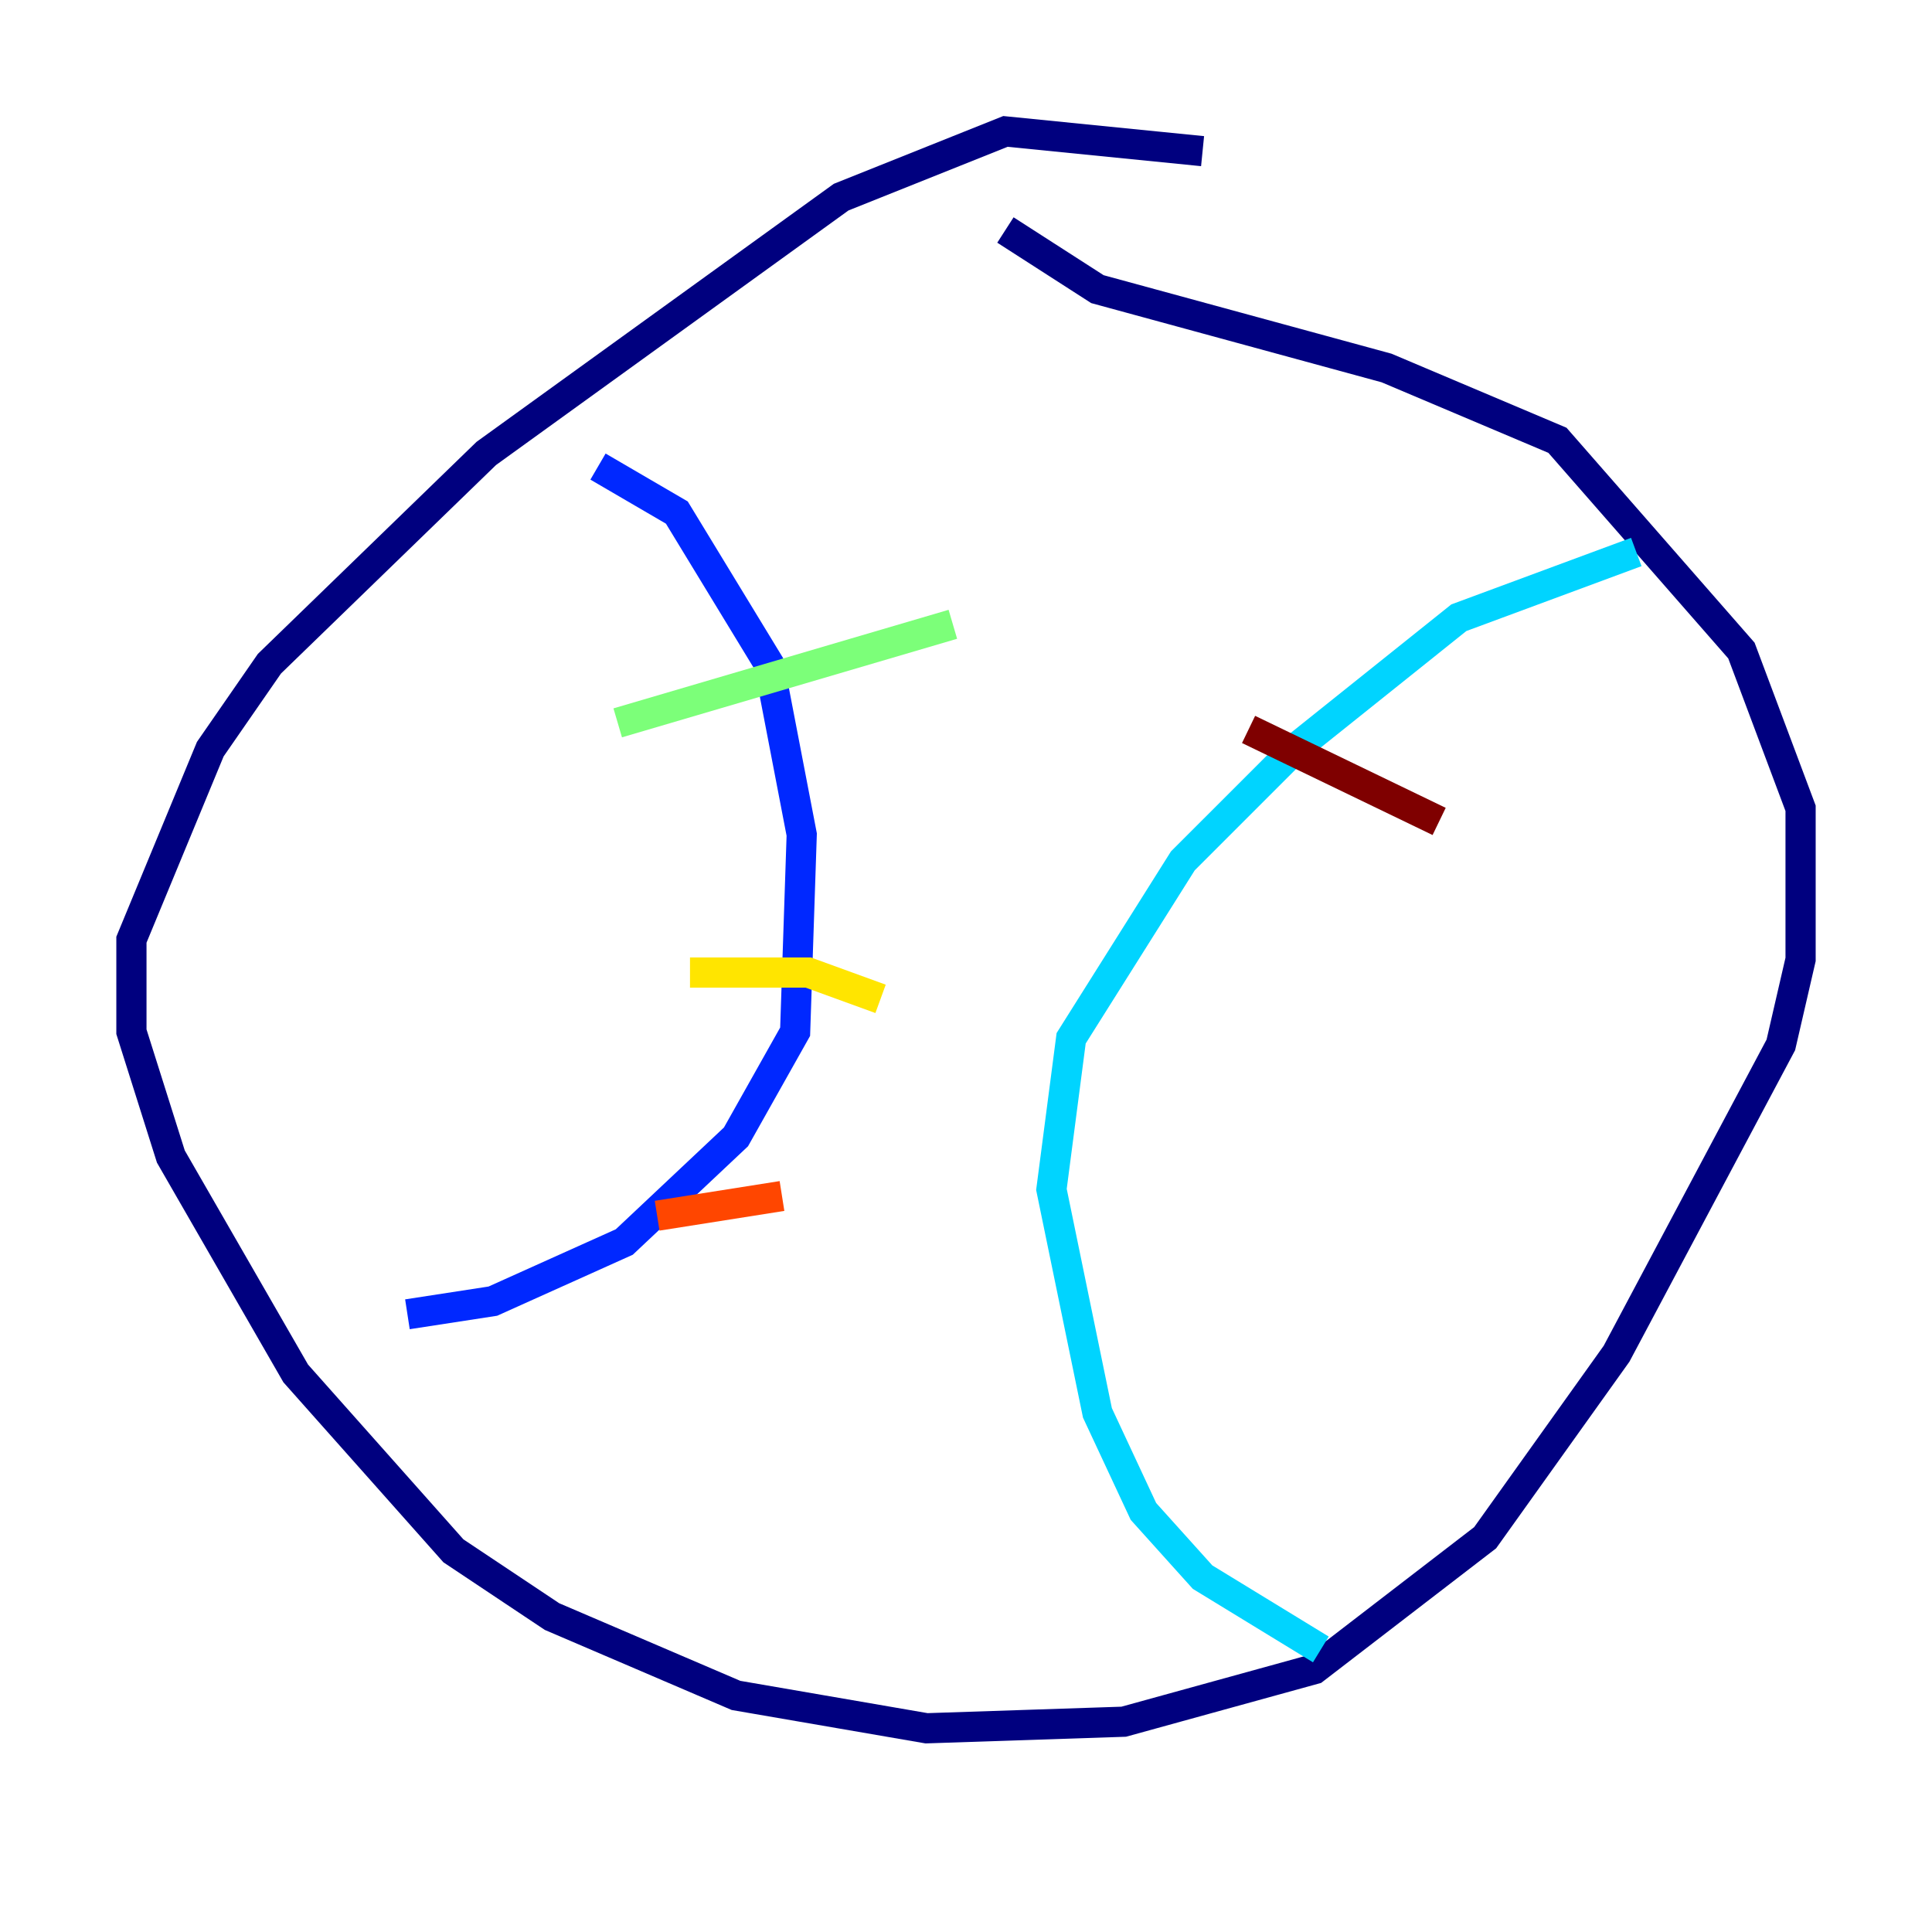 <?xml version="1.0" encoding="utf-8" ?>
<svg baseProfile="tiny" height="128" version="1.2" viewBox="0,0,128,128" width="128" xmlns="http://www.w3.org/2000/svg" xmlns:ev="http://www.w3.org/2001/xml-events" xmlns:xlink="http://www.w3.org/1999/xlink"><defs /><polyline fill="none" points="79.674,10.014 66.612,8.707 55.728,13.061 32.218,30.041 17.85,43.973 13.932,49.633 8.707,62.258 8.707,68.354 11.32,76.626 19.592,90.993 30.041,102.748 36.571,107.102 48.762,112.326 61.388,114.503 74.449,114.068 87.075,110.585 98.395,101.878 107.102,89.687 117.986,69.225 119.293,63.565 119.293,53.551 115.374,43.102 103.184,29.17 91.864,24.381 72.707,19.157 66.612,15.238" stroke="#00007f" stroke-width="2" /><polyline fill="none" points="39.619,30.912 44.843,33.959 50.939,43.973 53.116,55.292 52.68,68.354 48.762,75.32 41.361,82.286 32.653,86.204 26.993,87.075" stroke="#0028ff" stroke-width="2" /><polyline fill="none" points="108.408,36.571 96.653,40.925 85.769,49.633 78.367,57.034 70.966,68.789 69.66,78.803 72.707,93.605 75.755,100.136 79.674,104.49 87.51,109.279" stroke="#00d4ff" stroke-width="2" /><polyline fill="none" points="40.925,47.891 63.129,41.361" stroke="#7cff79" stroke-width="2" /><polyline fill="none" points="45.714,64.435 53.551,64.435 58.34,66.177" stroke="#ffe500" stroke-width="2" /><polyline fill="none" points="43.537,80.544 51.809,79.238" stroke="#ff4600" stroke-width="2" /><polyline fill="none" points="82.721,48.327 95.347,54.422" stroke="#7f0000" stroke-width="2" /></svg>